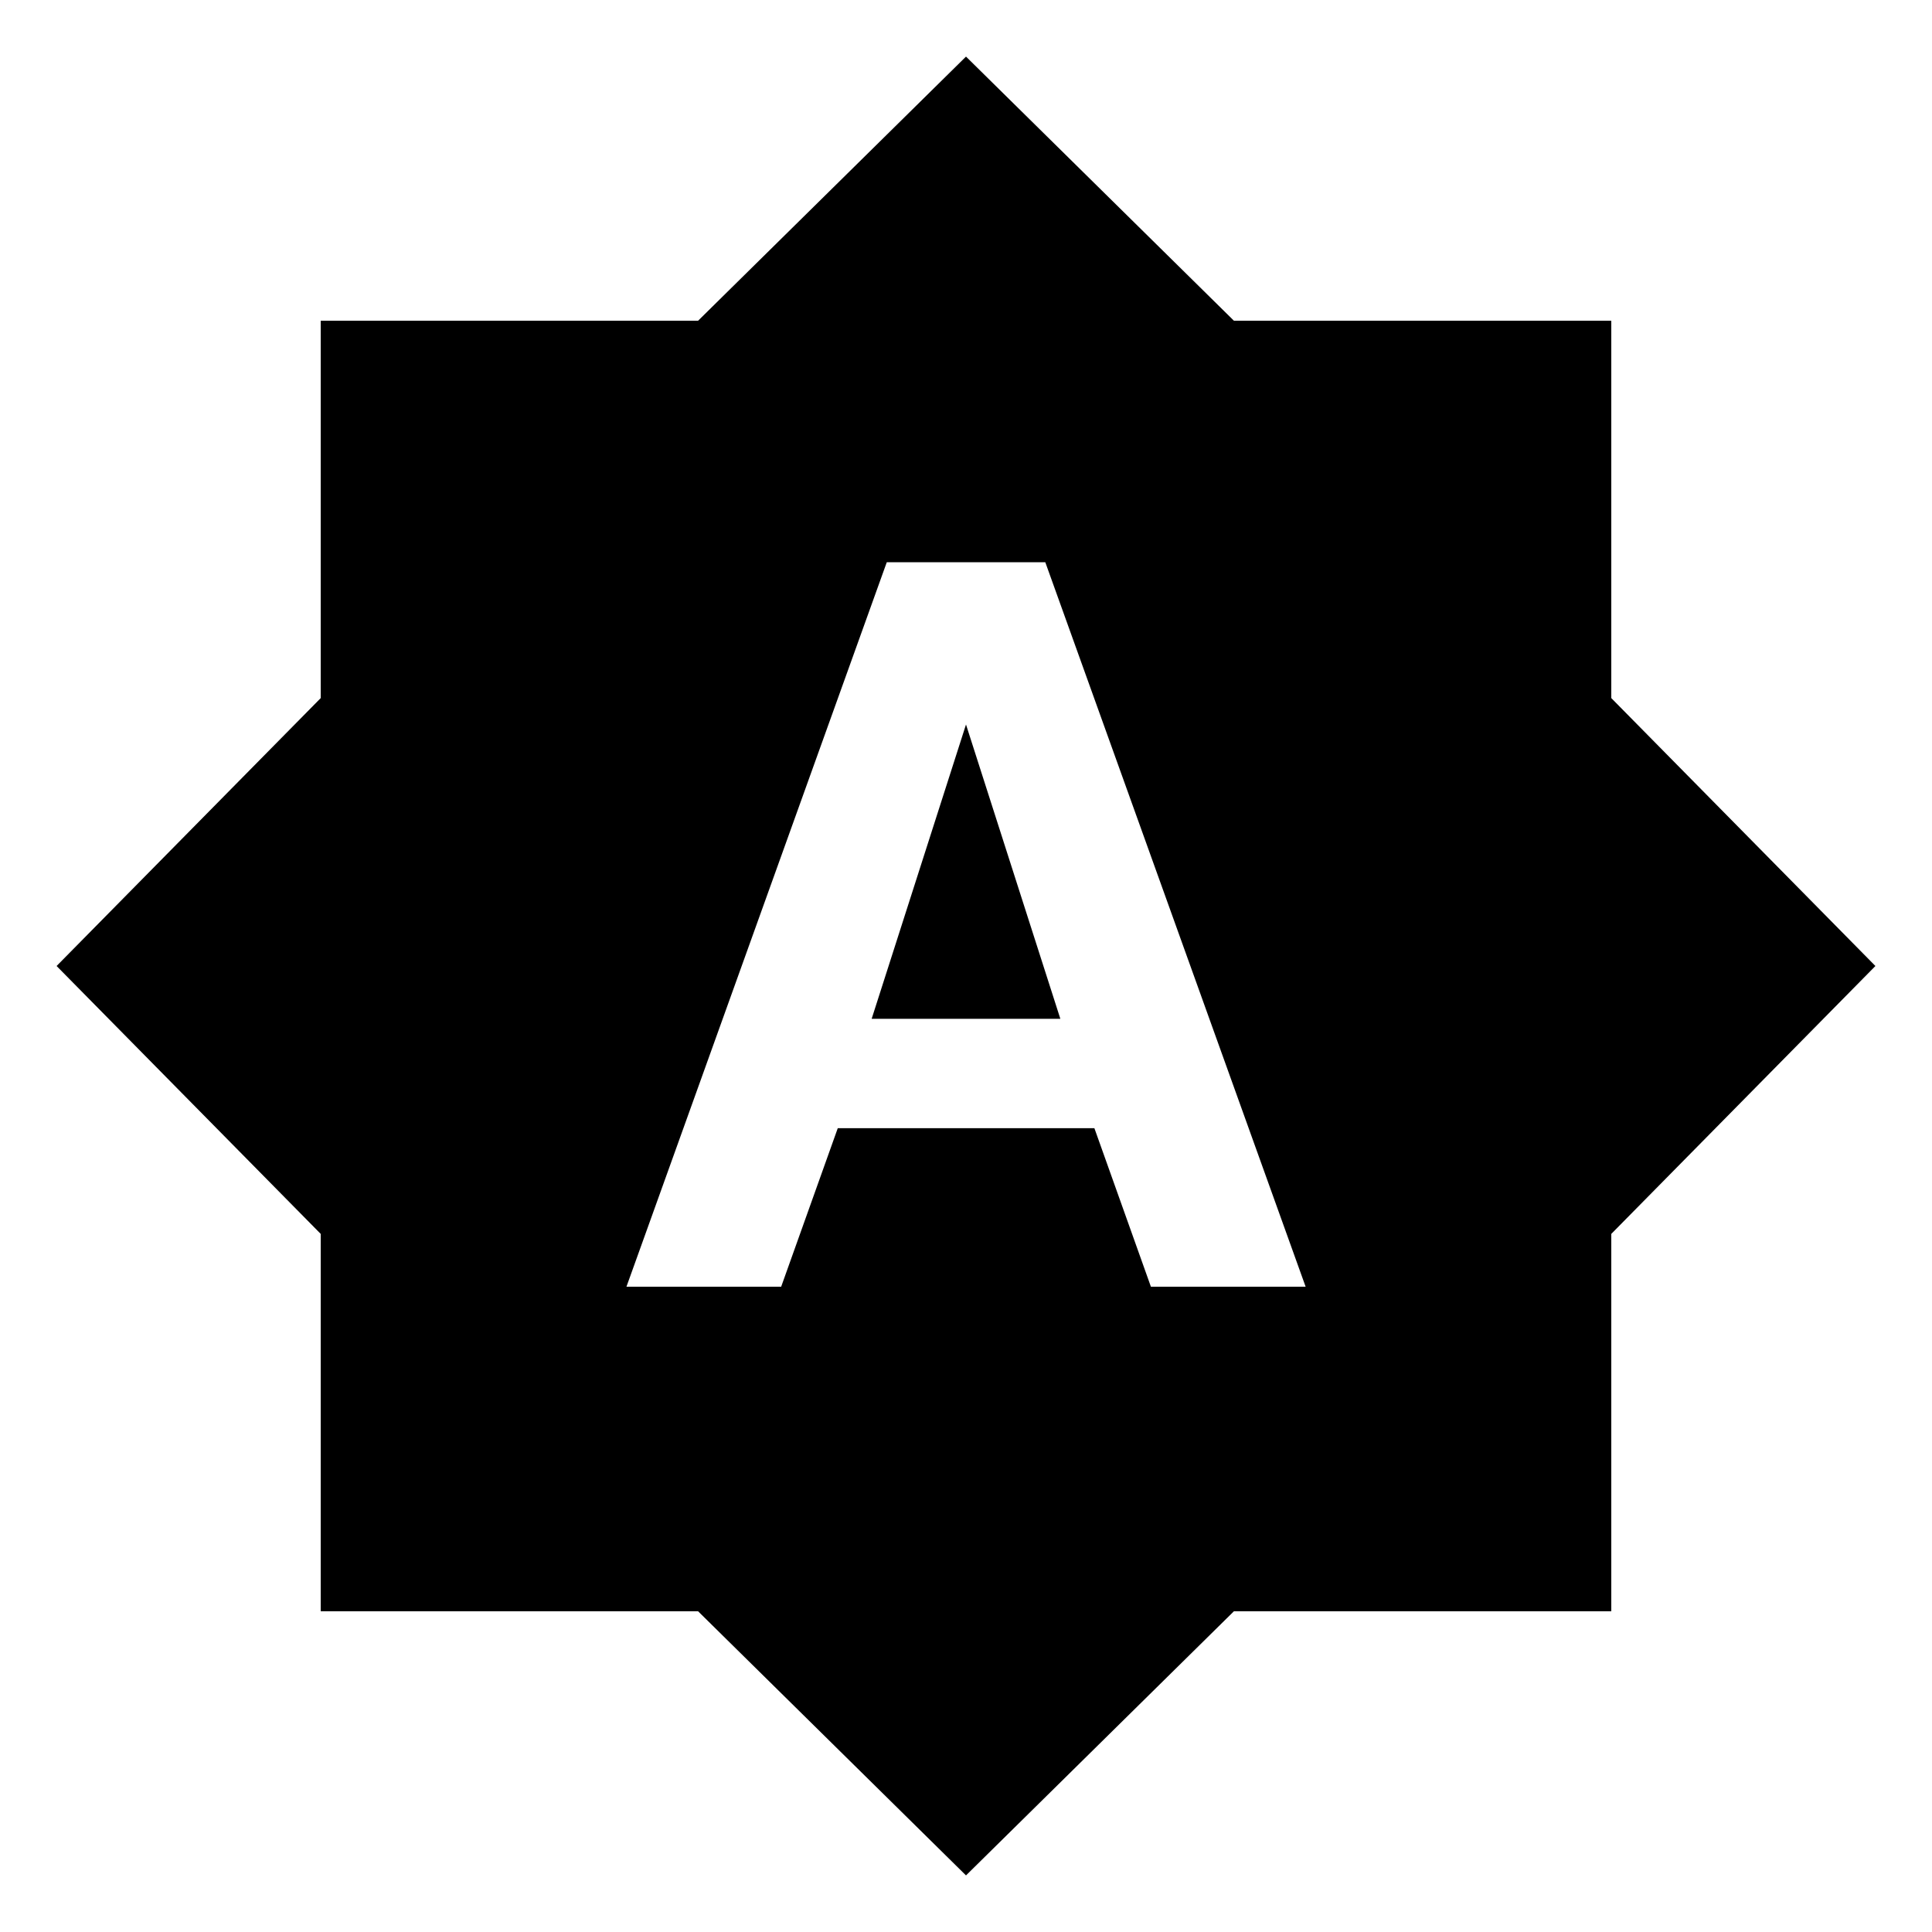 <svg xmlns="http://www.w3.org/2000/svg" width="24" height="24"><path d="M14.297 15.984h1.922l-3.234-9h-1.969l-3.234 9h1.922l.703-1.969h3.188zm5.719-7.312L23.297 12l-3.281 3.328v4.688h-4.688L12 23.297l-3.328-3.281H3.984v-4.688L.703 12l3.281-3.328V3.984h4.688L12 .703l3.328 3.281h4.688v4.688zm-9.188 3.984L12 9l1.172 3.656h-2.344z"/></svg>
